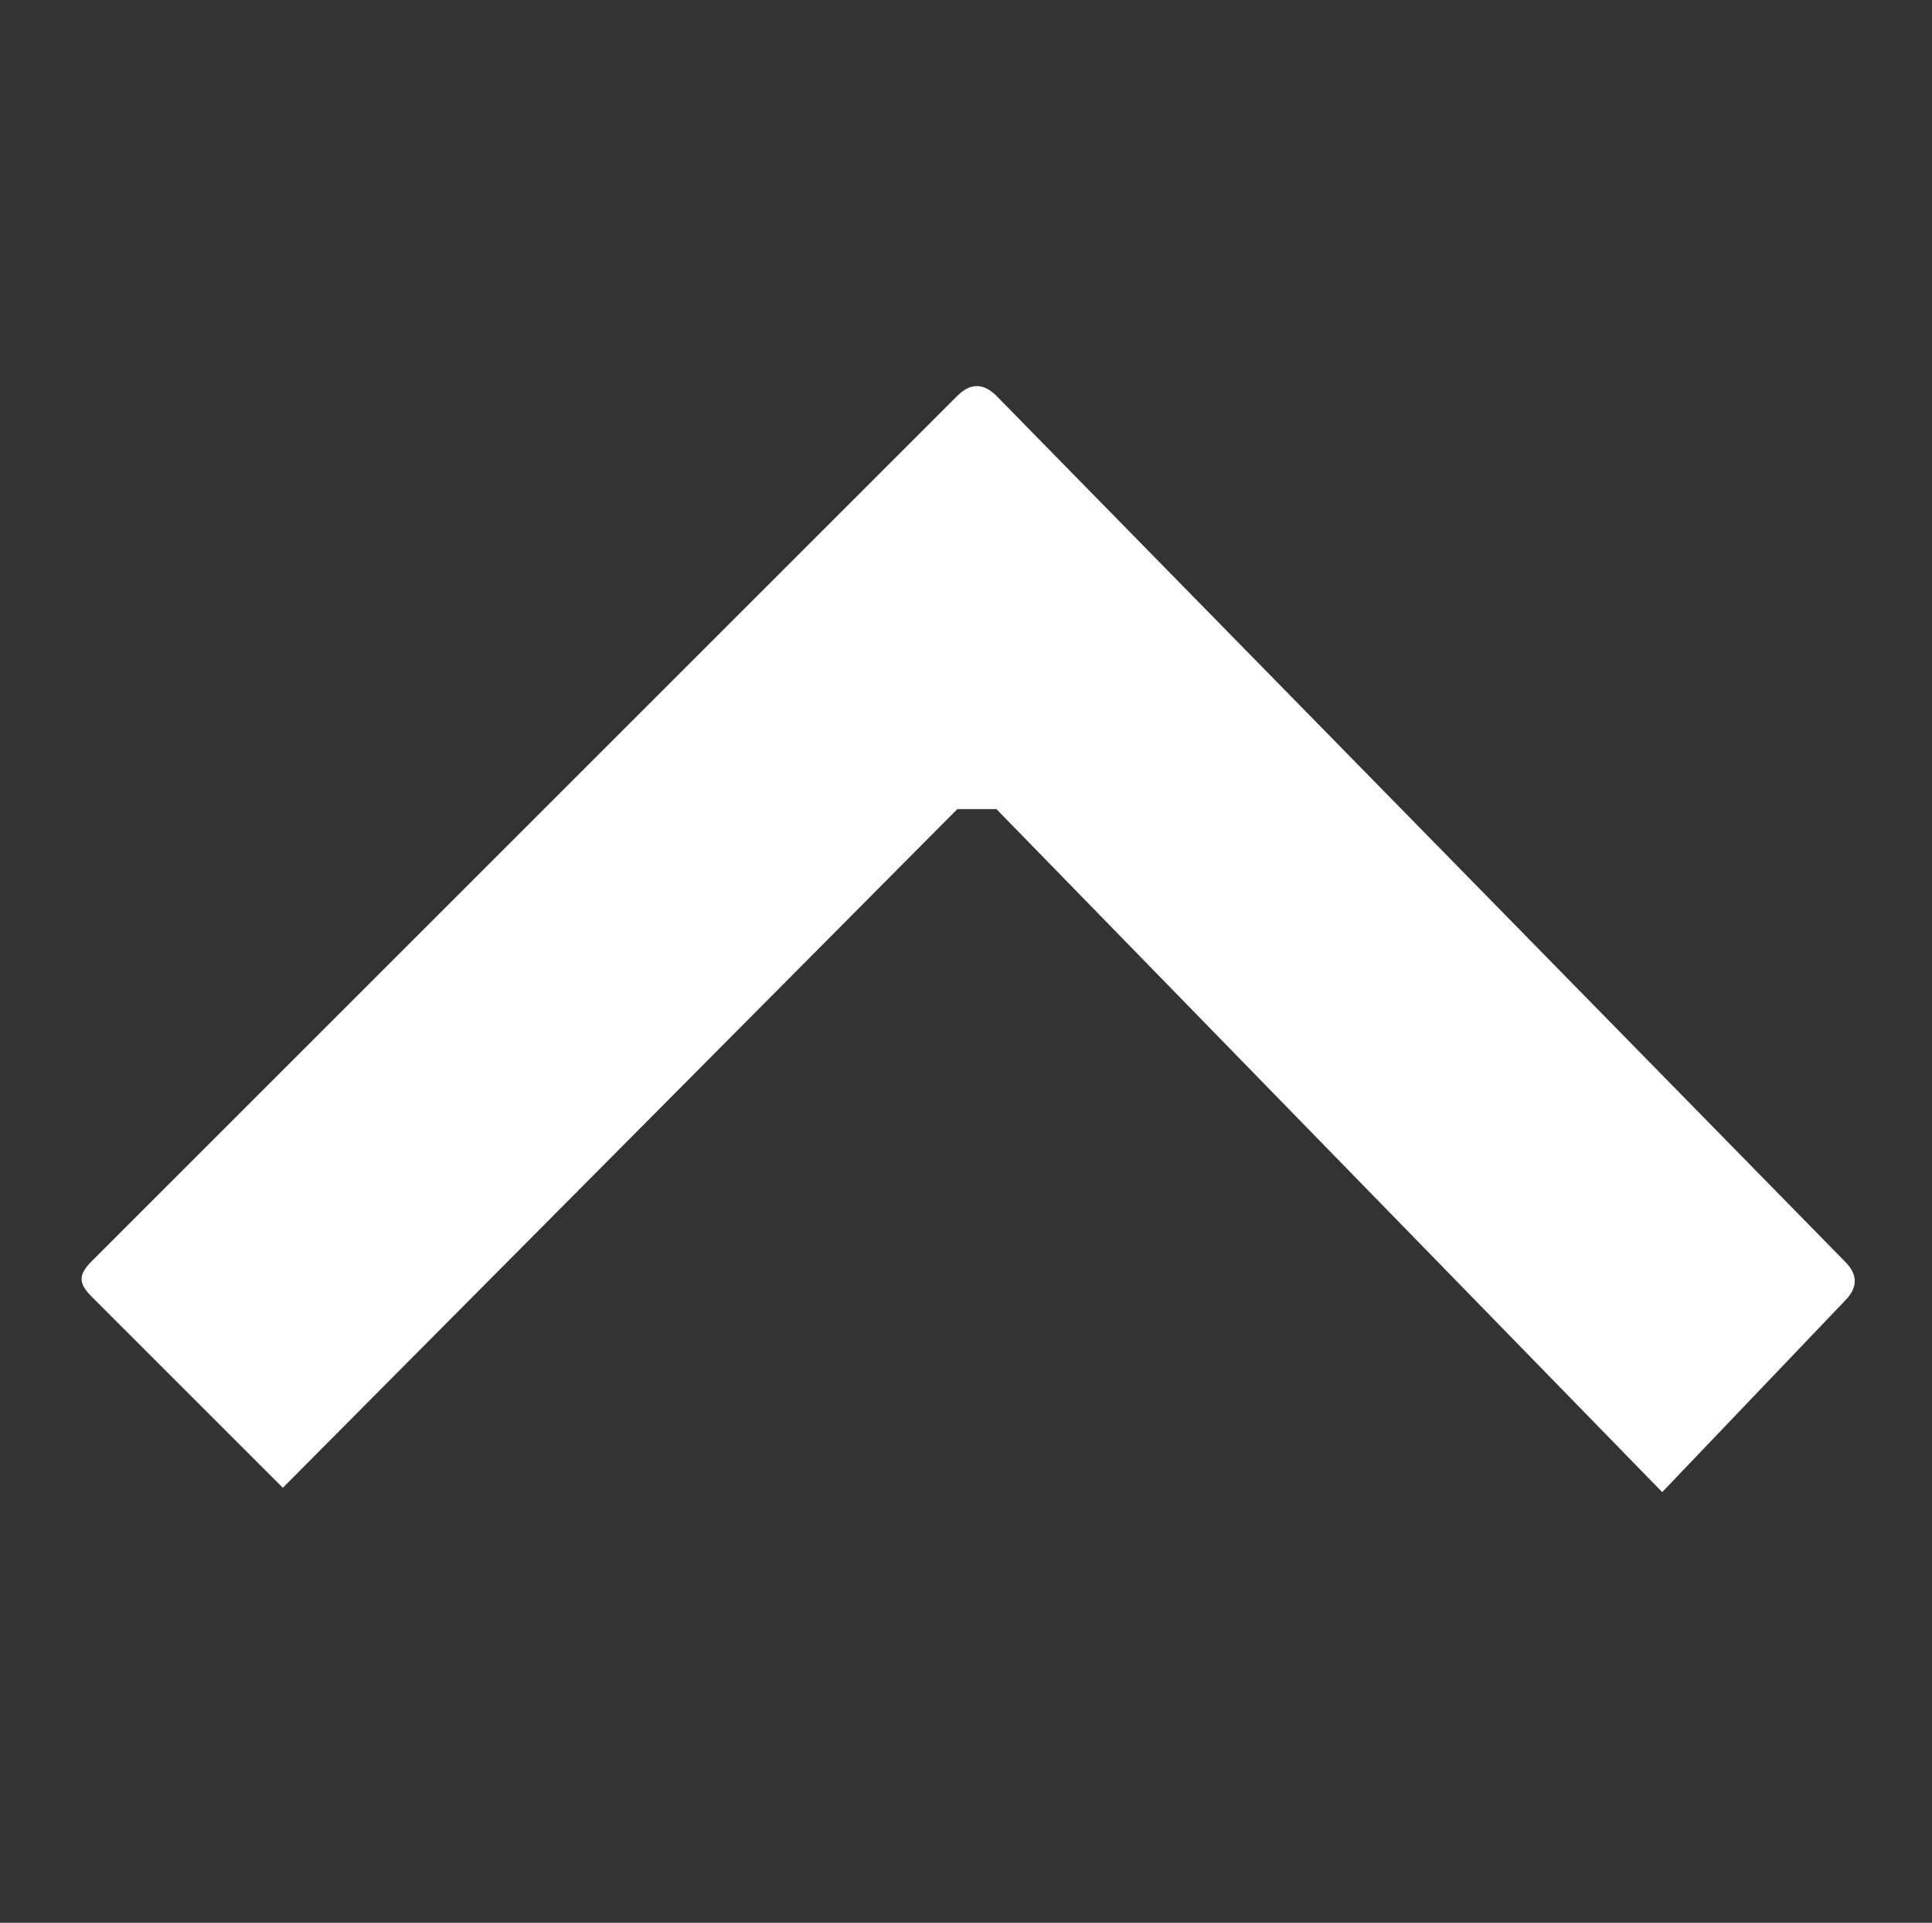 <?xml version="1.0" encoding="utf-8"?>
<!-- Generator: Adobe Illustrator 24.0.0, SVG Export Plug-In . SVG Version: 6.00 Build 0)  -->
<svg version="1.1" id="Layer_1" xmlns="http://www.w3.org/2000/svg" xmlns:xlink="http://www.w3.org/1999/xlink" x="0px" y="0px"
	 viewBox="0 0 44.4 44.2" style="enable-background:new 0 0 44.4 44.2;" xml:space="preserve">
<rect x="0" y="0" width="44.4" height="44.2" fill="#333333" stroke="none"/>
<style type="text/css">
	.st0{fill-rule:evenodd;clip-rule:evenodd;fill:#FFFFFF;}
</style>
<path class="st0" d="M2.1,29L22,9.1c0.3-0.3,0.6-0.3,0.9,0L42.4,29c0.3,0.3,0.3,0.6,0,0.9l-4.2,4.4L22.9,18.6c-0.3,0-0.6,0-0.9,0
	L6.5,34.2l-4.4-4.4C1.8,29.5,1.8,29.3,2.1,29L2.1,29z"/>
</svg>
